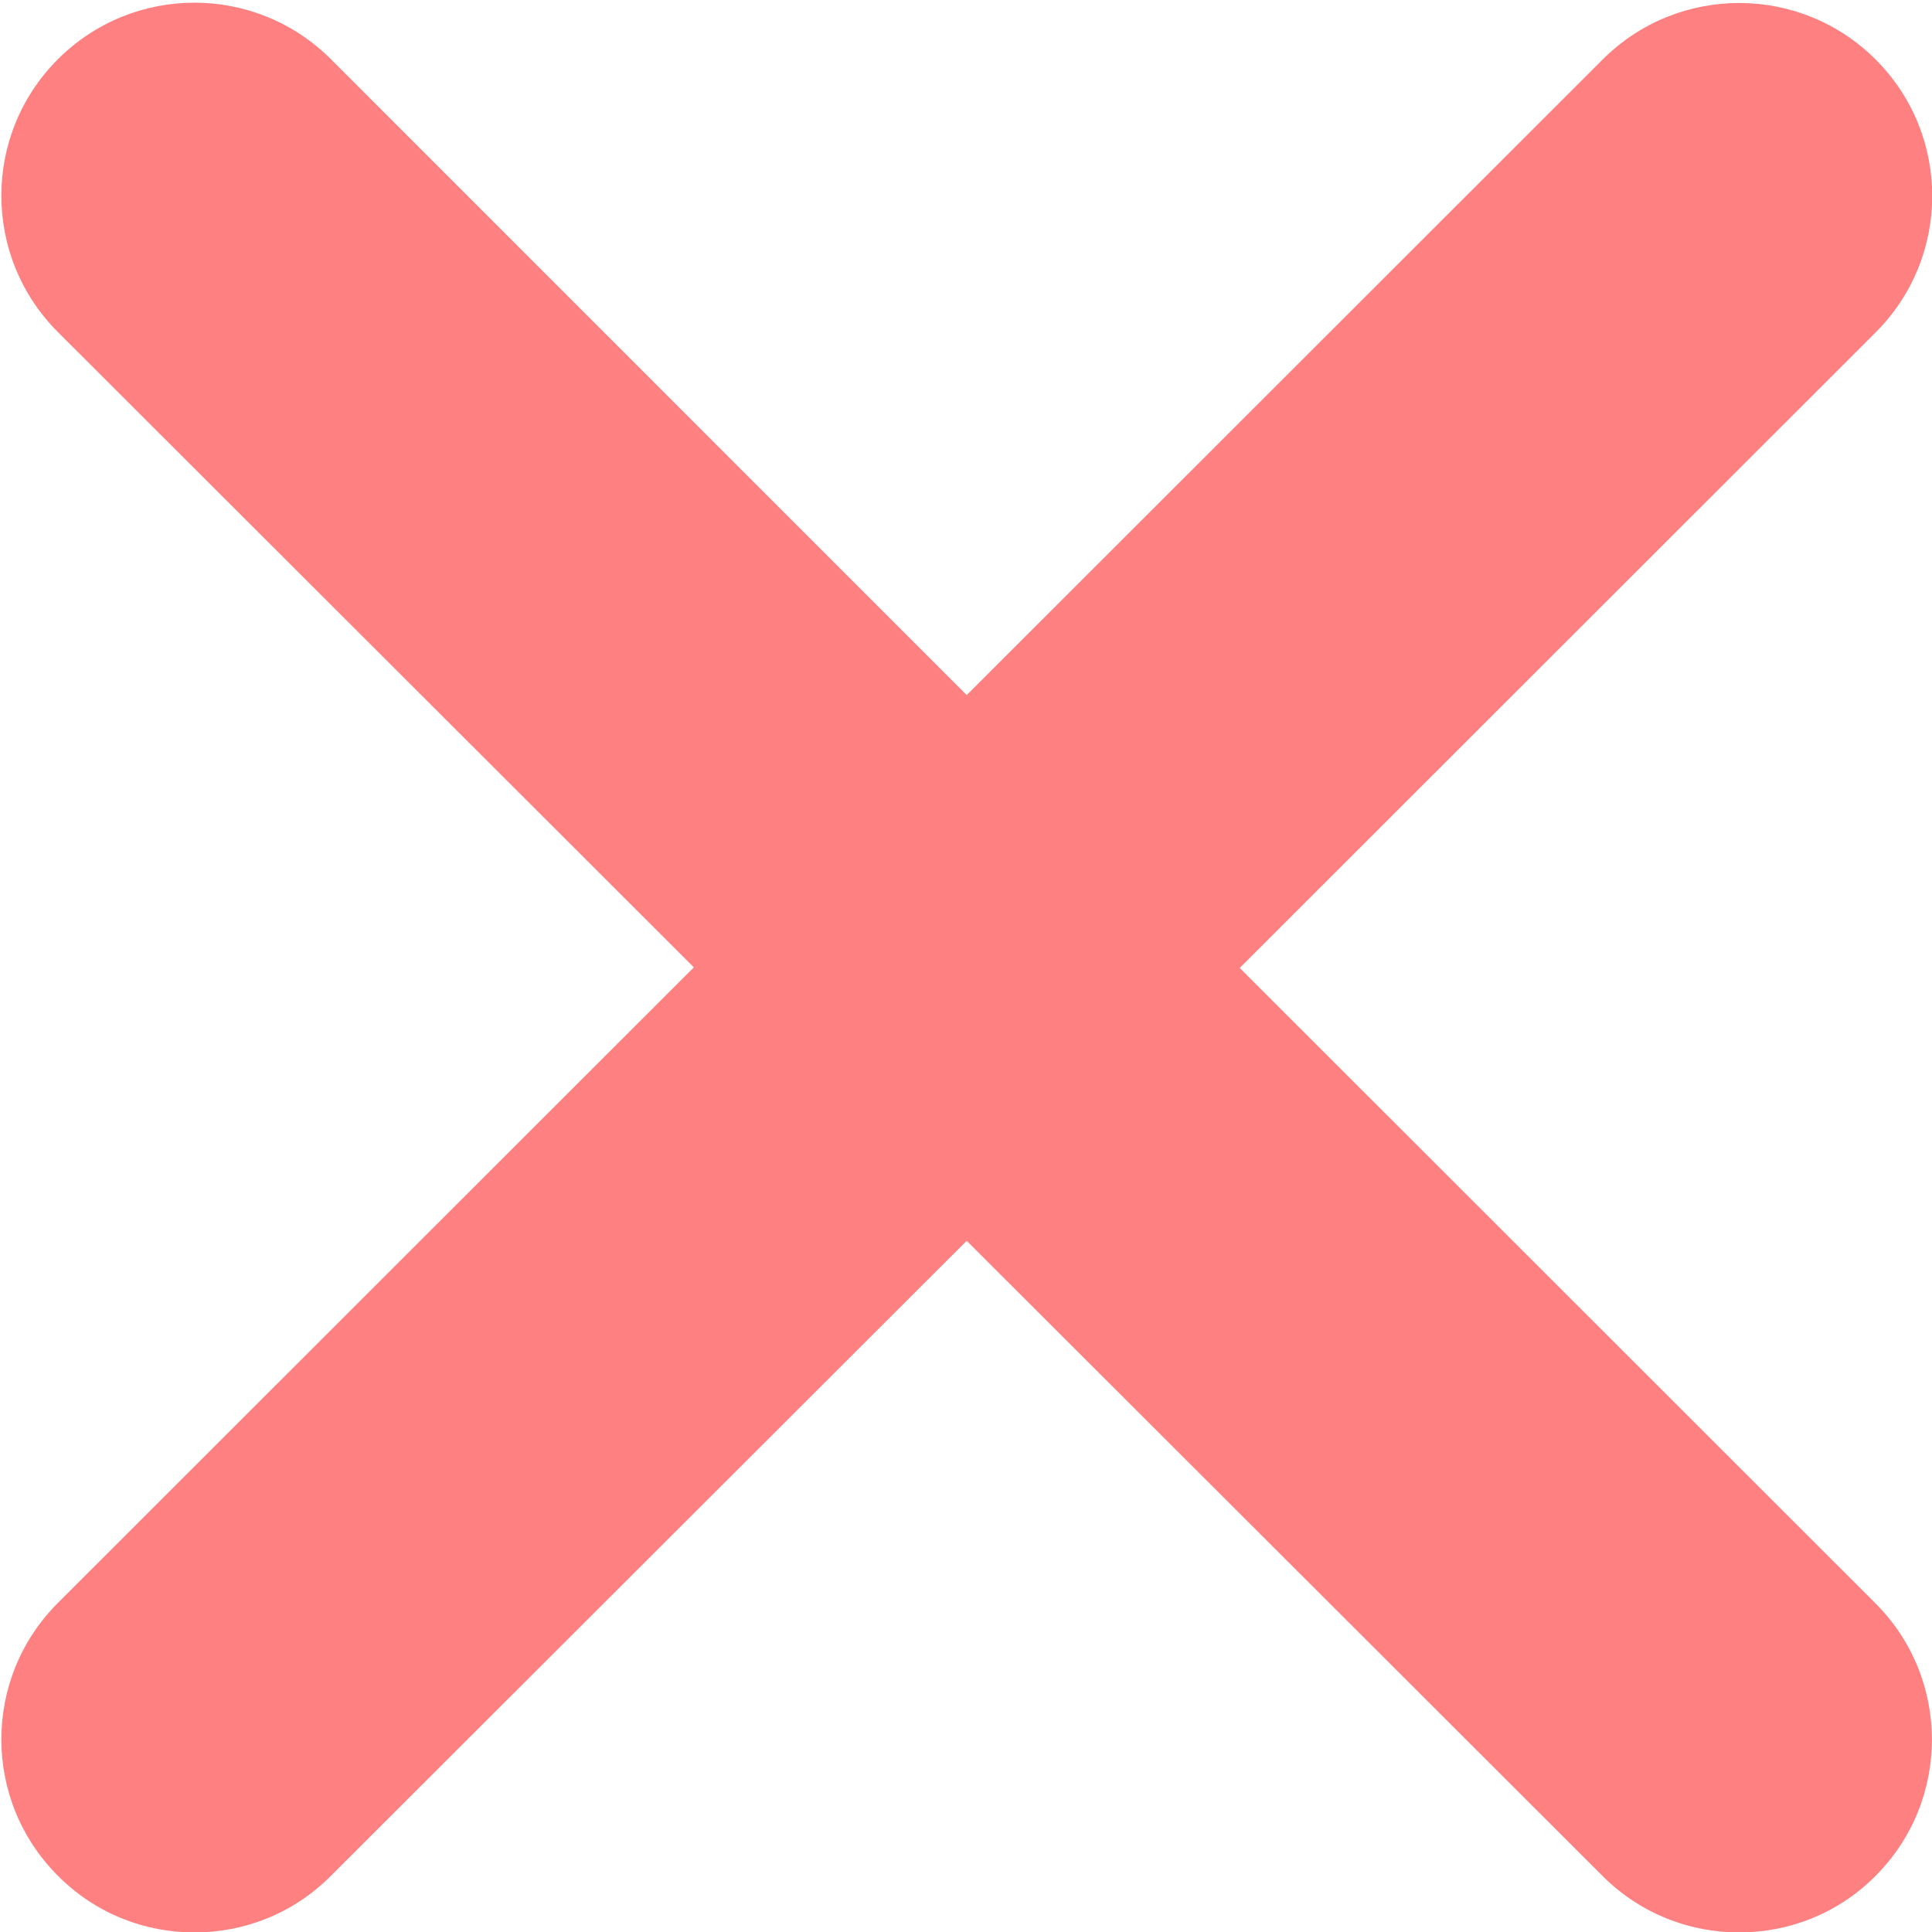 <?xml version="1.0" encoding="UTF-8" standalone="no"?>
<svg
   viewBox="0 0 400 400"
   version="1.1"
   id="svg4"
   sodipodi:docname="canceled.svg"
   width="400"
   height="400"
   inkscape:version="1.1.2 (0a00cf5339, 2022-02-04)"
   xmlns:inkscape="http://www.inkscape.org/namespaces/inkscape"
   xmlns:sodipodi="http://sodipodi.sourceforge.net/DTD/sodipodi-0.dtd"
   xmlns="http://www.w3.org/2000/svg"
   xmlns:svg="http://www.w3.org/2000/svg">
  <defs
     id="defs8" />
  <sodipodi:namedview
     id="namedview6"
     pagecolor="#505050"
     bordercolor="#ffffff"
     borderopacity="1"
     inkscape:pageshadow="0"
     inkscape:pageopacity="0"
     inkscape:pagecheckerboard="1"
     showgrid="false"
     inkscape:zoom="1.6230469"
     inkscape:cx="160.19254"
     inkscape:cy="255.69194"
     inkscape:window-width="1918"
     inkscape:window-height="1048"
     inkscape:window-x="0"
     inkscape:window-y="30"
     inkscape:window-maximized="1"
     inkscape:current-layer="svg4" />
  <!--! Font Awesome Pro 6.0.0 by @fontawesome - https://fontawesome.com License - https://fontawesome.com/license (Commercial License) Copyright 2022 Fonticons, Inc. -->
  <path
     d="m 388.274,331.928 c 15.615,15.606 15.615,40.887 0,56.493 -7.745,7.803 -17.988,11.673 -28.231,11.673 -10.243,0 -20.461,-3.901 -28.256,-11.704 L 200.148,256.896 68.523,388.359 c -7.807,7.865 -18.038,11.736 -28.269,11.736 -10.231,0 -20.449,-3.87 -28.263,-11.736 -15.615,-15.606 -15.615,-40.887 0,-56.493 L 143.654,200.278 11.992,68.753 c -15.615,-15.606 -15.615,-40.887 0,-56.493 15.615,-15.606 40.91,-15.606 56.525,0 L 200.148,143.911 331.811,12.323 c 15.615,-15.606 40.91,-15.606 56.525,0 15.615,15.606 15.615,40.887 0,56.493 L 256.673,200.403 Z"
     id="path2"
     style="fill:#ff8080;stroke-width:1.249" />
</svg>
